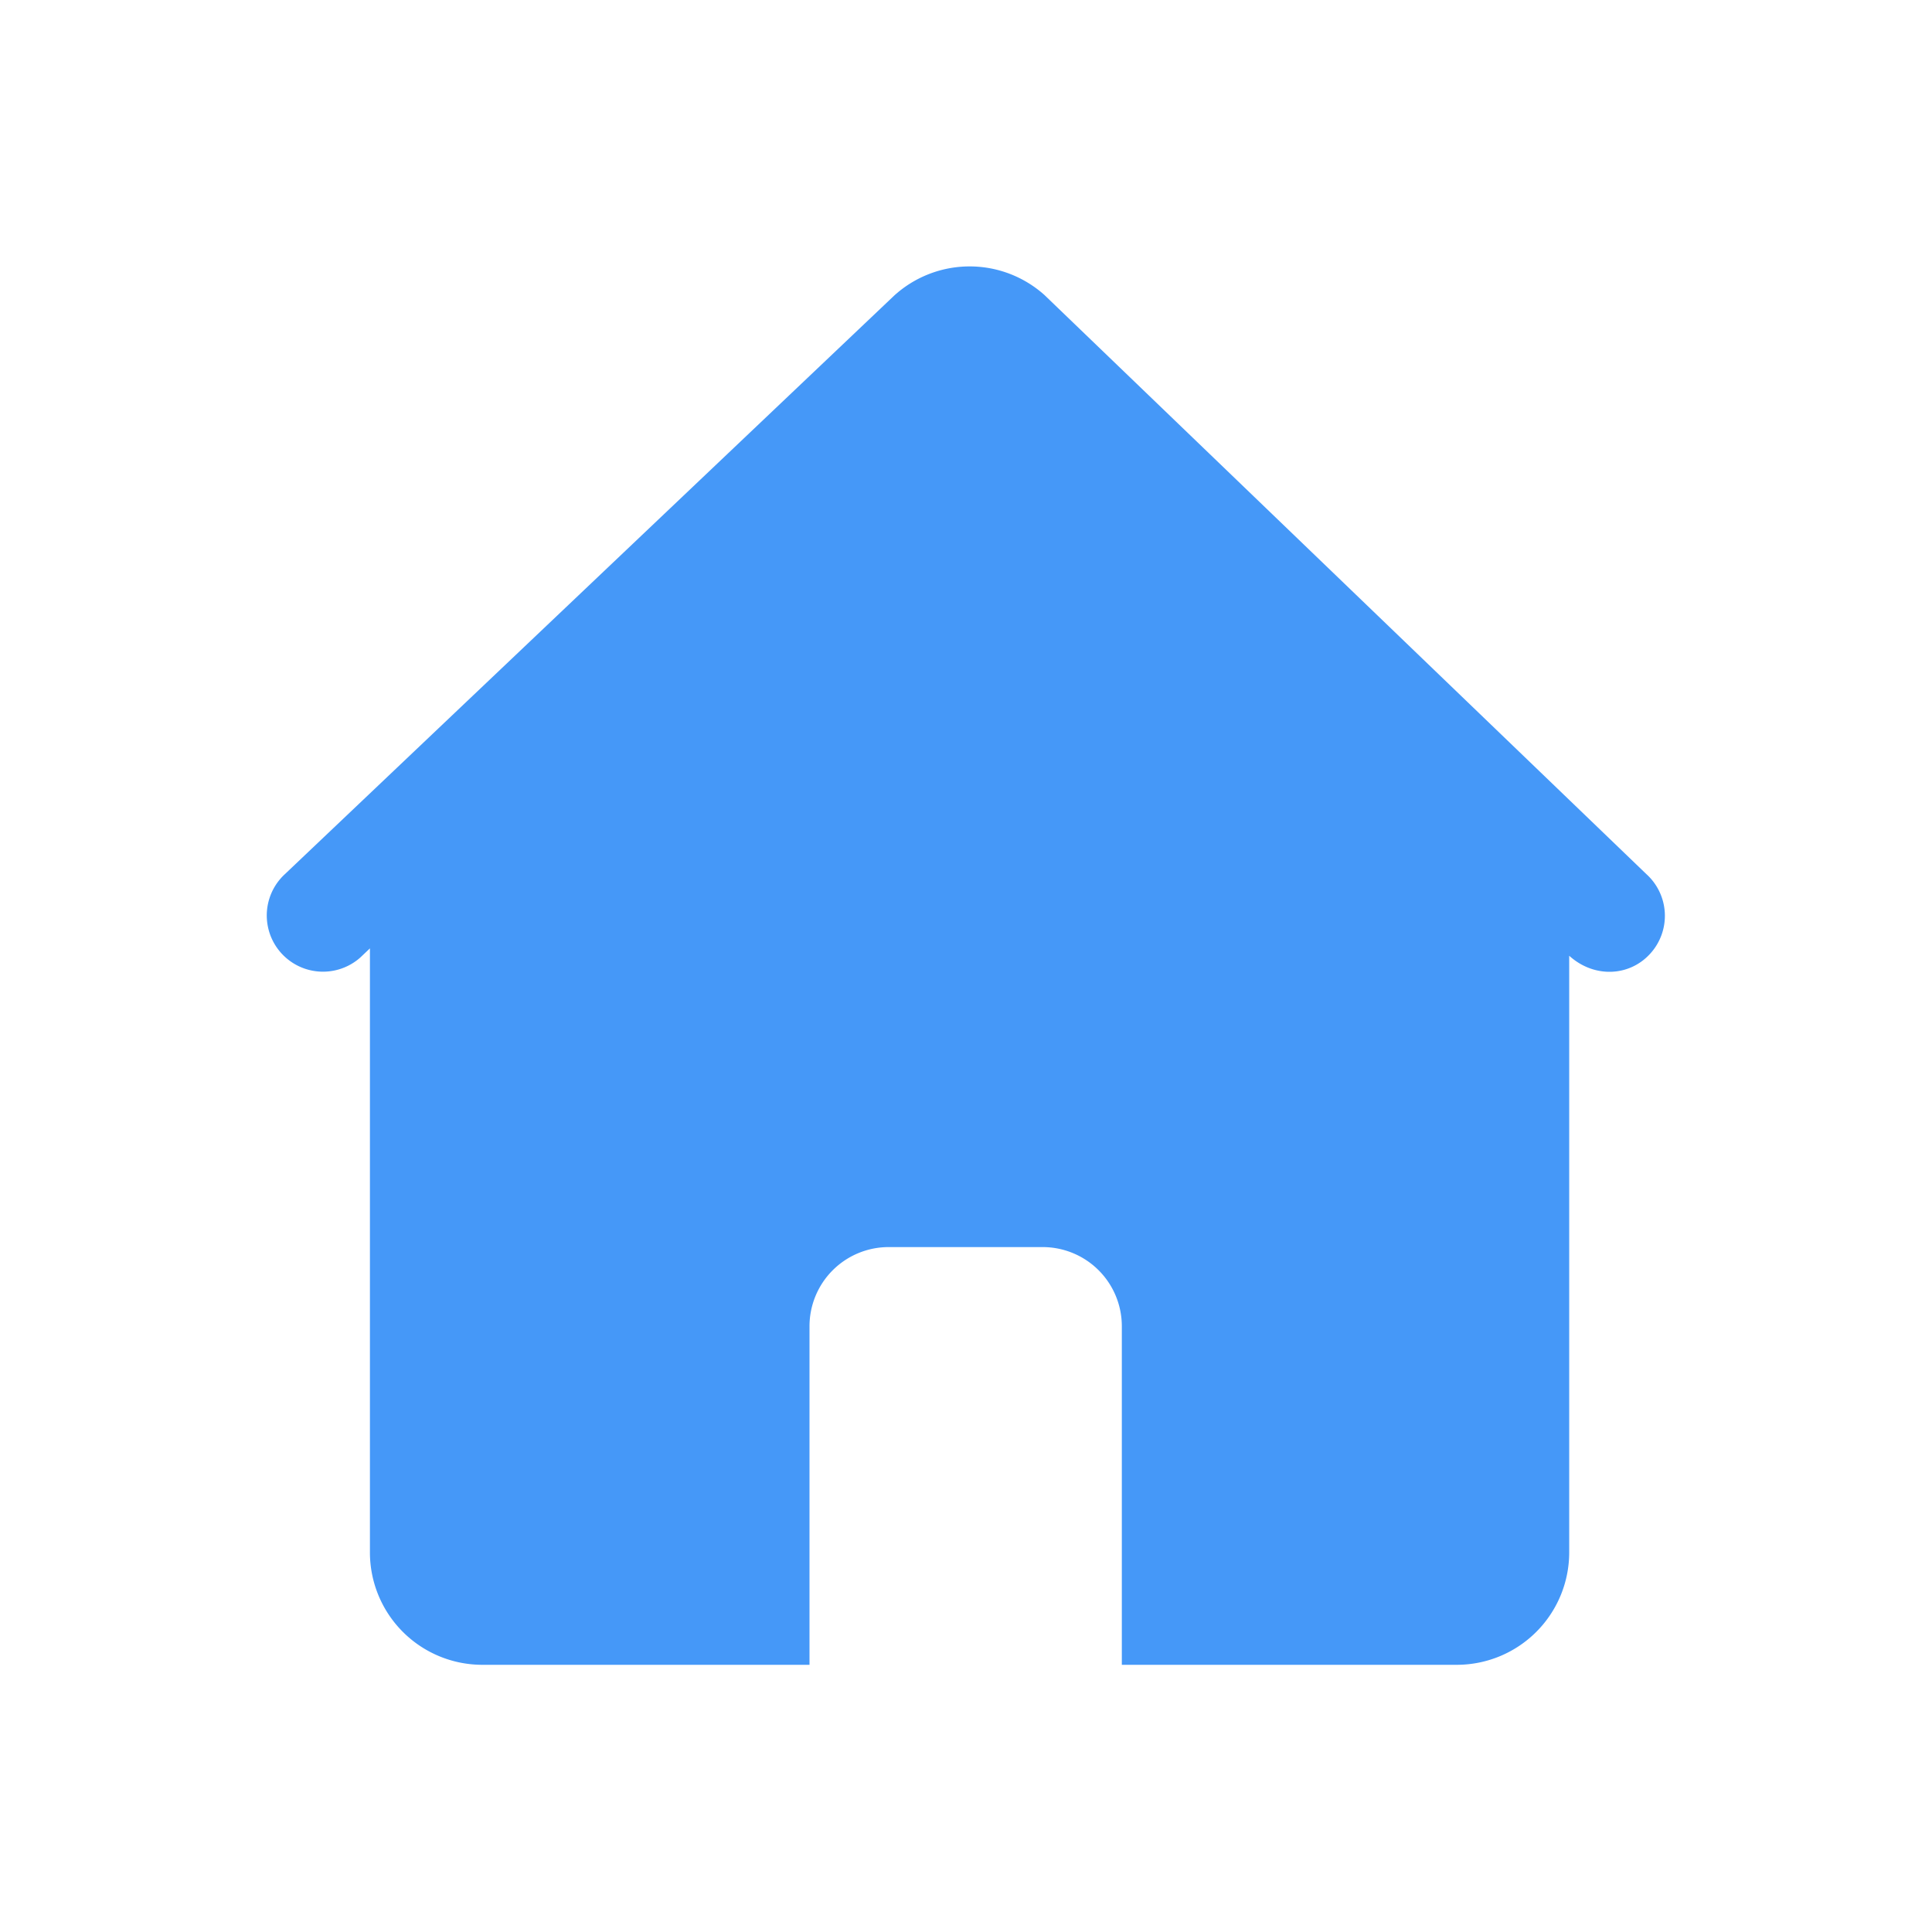 <?xml version="1.0" standalone="no"?><!DOCTYPE svg PUBLIC "-//W3C//DTD SVG 1.1//EN" "http://www.w3.org/Graphics/SVG/1.1/DTD/svg11.dtd"><svg t="1555749989739" class="icon" style="" viewBox="0 0 1024 1024" version="1.1" xmlns="http://www.w3.org/2000/svg" p-id="1961" xmlns:xlink="http://www.w3.org/1999/xlink" width="64" height="64"><defs><style type="text/css"></style></defs><path d="M553.862 156.618a59.437 59.437 0 0 0-79.868 0L151.037 463.278a29.793 29.793 0 0 0 39.897 44.254l5.135-4.876V822.721a59.586 59.586 0 0 0 59.586 59.66h173.399v-179.388a41.955 41.955 0 0 1 41.973-42.01h81.592a41.955 41.955 0 0 1 41.973 42.01v179.388h177.515a59.586 59.586 0 0 0 59.604-59.66V506.568c13.237 11.976 32.018 11.068 43.03-1.205a29.793 29.793 0 0 0-2.151-42.085L553.862 156.636z" fill="#4598f8" p-id="1962"></path></svg>